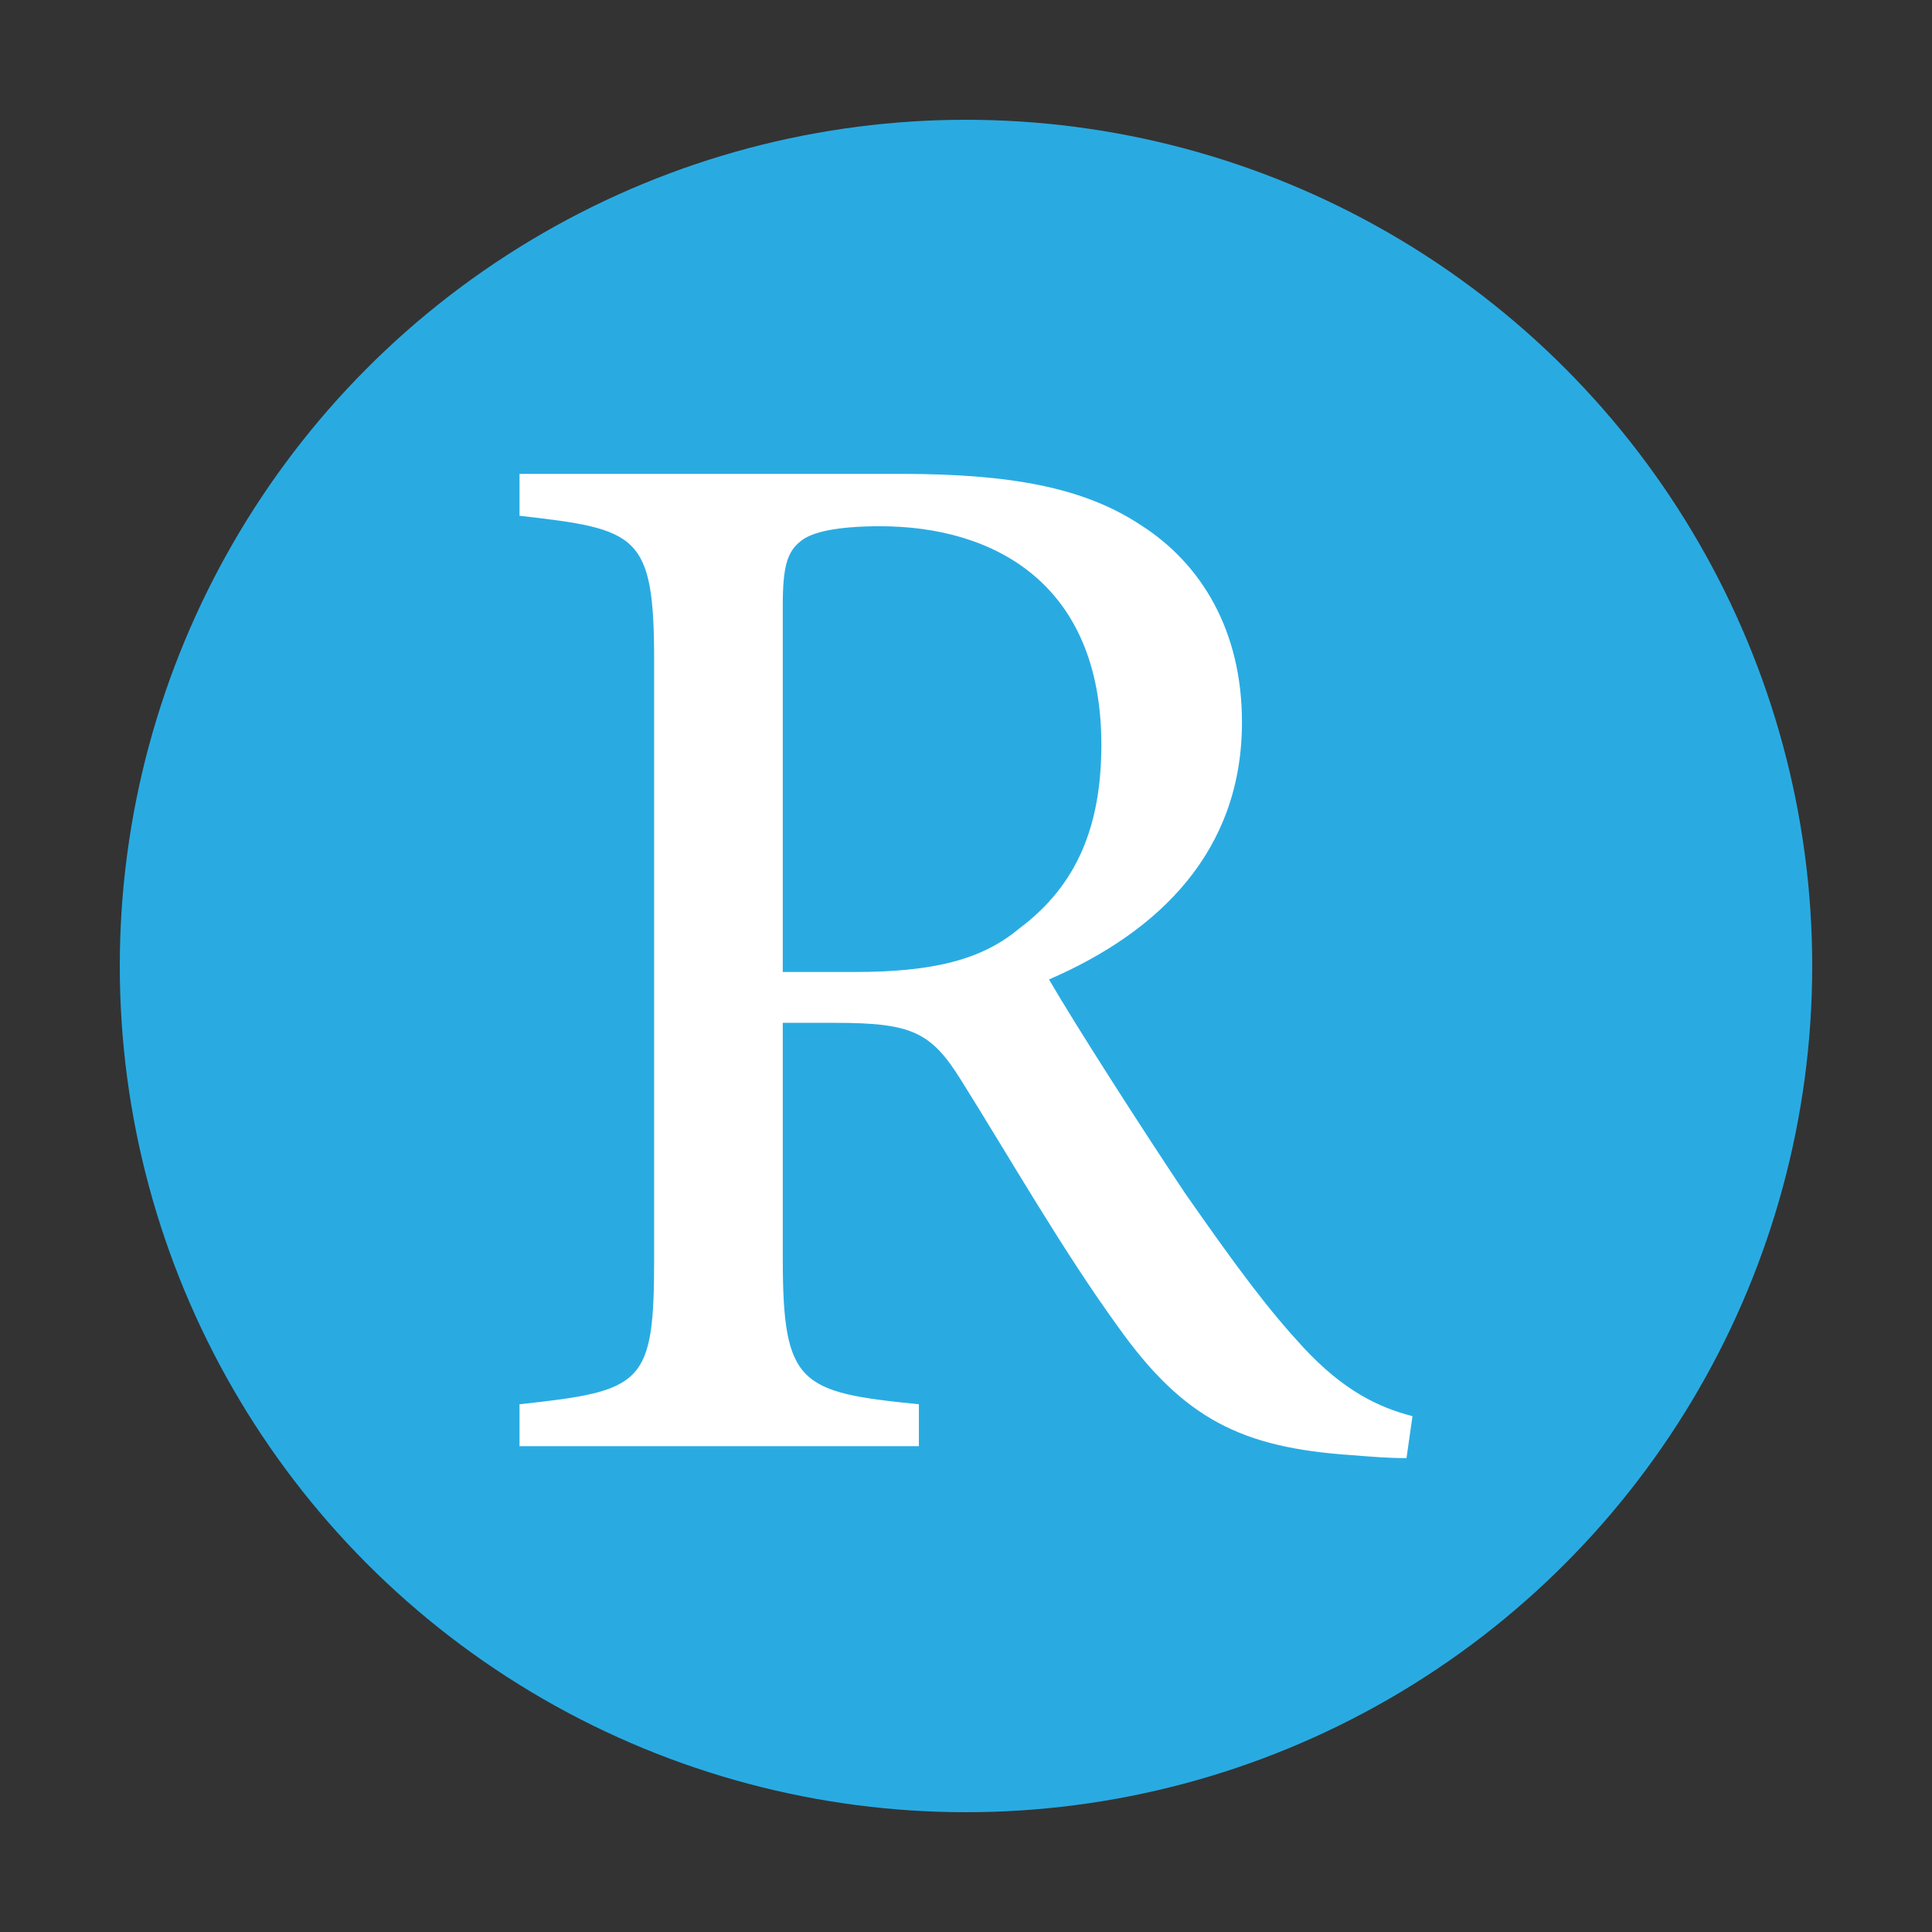 <?xml version="1.0" encoding="utf-8"?>
<!-- Generator: Adobe Illustrator 25.4.1, SVG Export Plug-In . SVG Version: 6.00 Build 0)  -->
<svg version="1.1" id="Layer_1" xmlns="http://www.w3.org/2000/svg" xmlns:xlink="http://www.w3.org/1999/xlink" x="0px" y="0px"
	 viewBox="0 0 500 500" style="enable-background:new 0 0 500 500;" xml:space="preserve">
<rect x="0" y="0" width="500" height="500" fill="#333333" stroke="none"/>
<style type="text/css">
	.st0{fill:#29ABE2;}
	.st1{fill:#FFFFFF;}
</style>
<g>
	<circle class="st0" cx="250" cy="250" r="219"/>
	<g>
		<path class="st1" d="M364,377.36c-5.03,0-9.29-0.39-14.32-0.78c-28.26-1.93-43.35-9.29-60.39-33.29
			c-14.32-19.74-28.26-44.13-40.64-63.87c-7.74-12.39-12.77-14.71-32.52-14.71h-13.55v60.77c0,32.9,4.26,34.84,35.23,37.94v10.84
			H134.45v-10.84c32.13-3.48,34.84-5.03,34.84-37.94V171.03c0-32.9-4.26-34.06-34.84-37.55v-10.84h98.71
			c28.26,0,47.23,3.48,61.94,13.16c15.87,10.06,26.32,27.48,26.32,51.1c0,33.29-21.29,54.2-49.94,66.58
			c6.97,12,23.61,37.94,35.23,55.35c14.32,20.52,21.67,30.19,30.58,39.87c10.45,11.23,19.36,15.48,28.26,17.81L364,377.36z
			 M221.16,251.55c20.13,0,32.9-3.1,42.58-11.23c15.09-11.23,21.29-26.71,21.29-47.61c0-41.42-27.48-56.52-57.29-56.52
			c-11.23,0-17.81,1.55-20.52,3.87c-3.48,2.71-4.64,6.58-4.64,16.65v94.84H221.16z"/>
	</g>
</g>
</svg>
